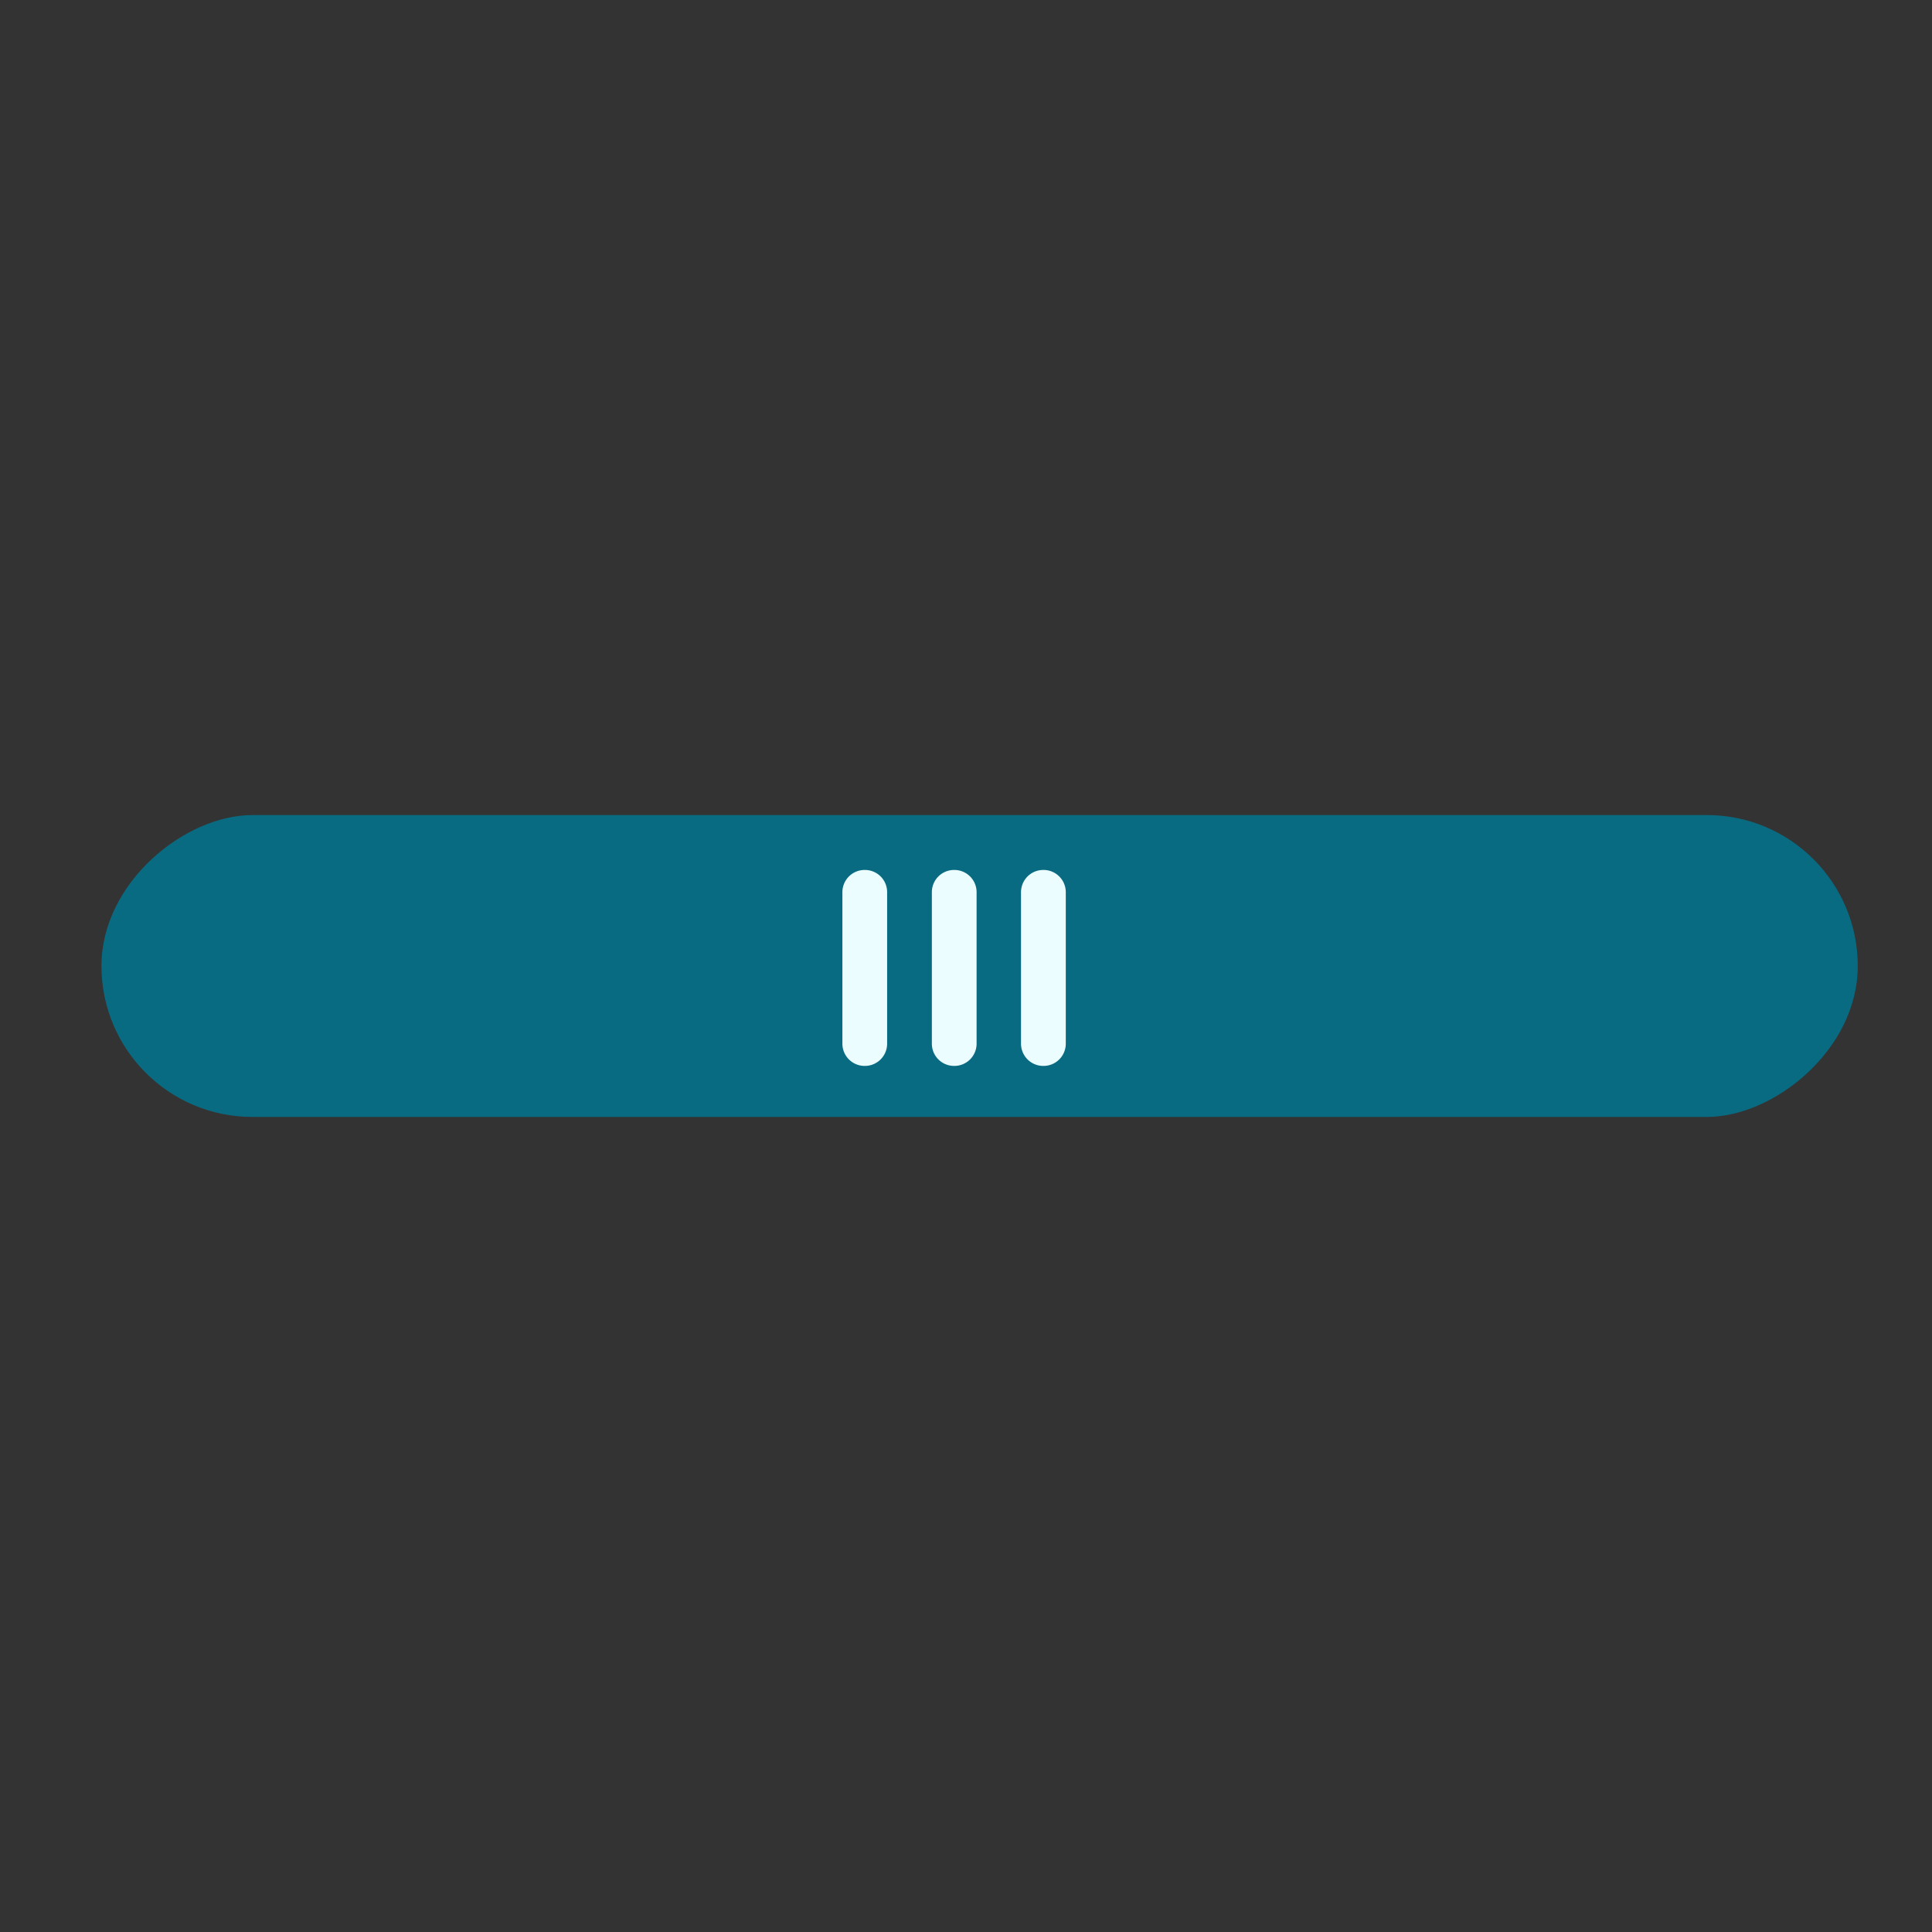<svg xmlns="http://www.w3.org/2000/svg" xmlns:xlink="http://www.w3.org/1999/xlink" version="1.1" width="1000" height="1000" viewBox="0 0 1000 1000" xml:space="preserve">
<rect x="0" y="0" width="1000" height="1000" fill="#333333" stroke="none"/>
<desc>Created with Fabric.js 3.5.0</desc>
<defs>
</defs>
<rect x="0" y="0" width="100%" height="100%" fill="rgba(255,255,255,0)"/>
<g transform="matrix(0 14.204 -14.204 0 507.044 500)" id="189958">
<g style="" vector-effect="non-scaling-stroke">
		<g transform="matrix(1 0 0 1 0 0)" id="Rectangle_13_copy">
<rect style="stroke: none; stroke-width: 1; stroke-dasharray: none; stroke-linecap: butt; stroke-dashoffset: 0; stroke-linejoin: miter; stroke-miterlimit: 4; is-custom-font: none; font-file-url: none; fill: rgb(9,107,130); fill-rule: nonzero; opacity: 1;" x="-5.5" y="-32" rx="5.5" ry="5.5" width="11" height="64"/>
</g>
		<g transform="matrix(1 0 0 1 0.07 0.93)" id="Rectangle_14">
<path style="stroke: none; stroke-width: 1; stroke-dasharray: none; stroke-linecap: butt; stroke-dashoffset: 0; stroke-linejoin: miter; stroke-miterlimit: 4; is-custom-font: none; font-file-url: none; fill: rgb(235,253,255); fill-rule: nonzero; opacity: 1;" transform=" translate(-4248.57, -2564.93)" d="M 4245.81 2569 a 0.81 0.81 0 0 1 -0.81 -0.81 v -0.01 a 0.809 0.809 0 0 1 0.81 -0.81 h 5.521 a 0.81 0.81 0 0 1 0.81 0.81 v 0.01 a 0.81 0.81 0 0 1 -0.81 0.81 Z m 0 -3.26 a 0.81 0.81 0 0 1 -0.81 -0.81 v -0.01 a 0.81 0.81 0 0 1 0.81 -0.81 h 5.521 a 0.81 0.81 0 0 1 0.81 0.81 v 0.01 a 0.81 0.81 0 0 1 -0.81 0.81 Z m 0 -3.249 a 0.81 0.81 0 0 1 -0.81 -0.81 v -0.011 a 0.81 0.81 0 0 1 0.81 -0.81 h 5.521 a 0.81 0.81 0 0 1 0.81 0.81 v 0.011 a 0.81 0.81 0 0 1 -0.81 0.81 Z" stroke-linecap="round"/>
</g>
</g>
</g>
</svg>